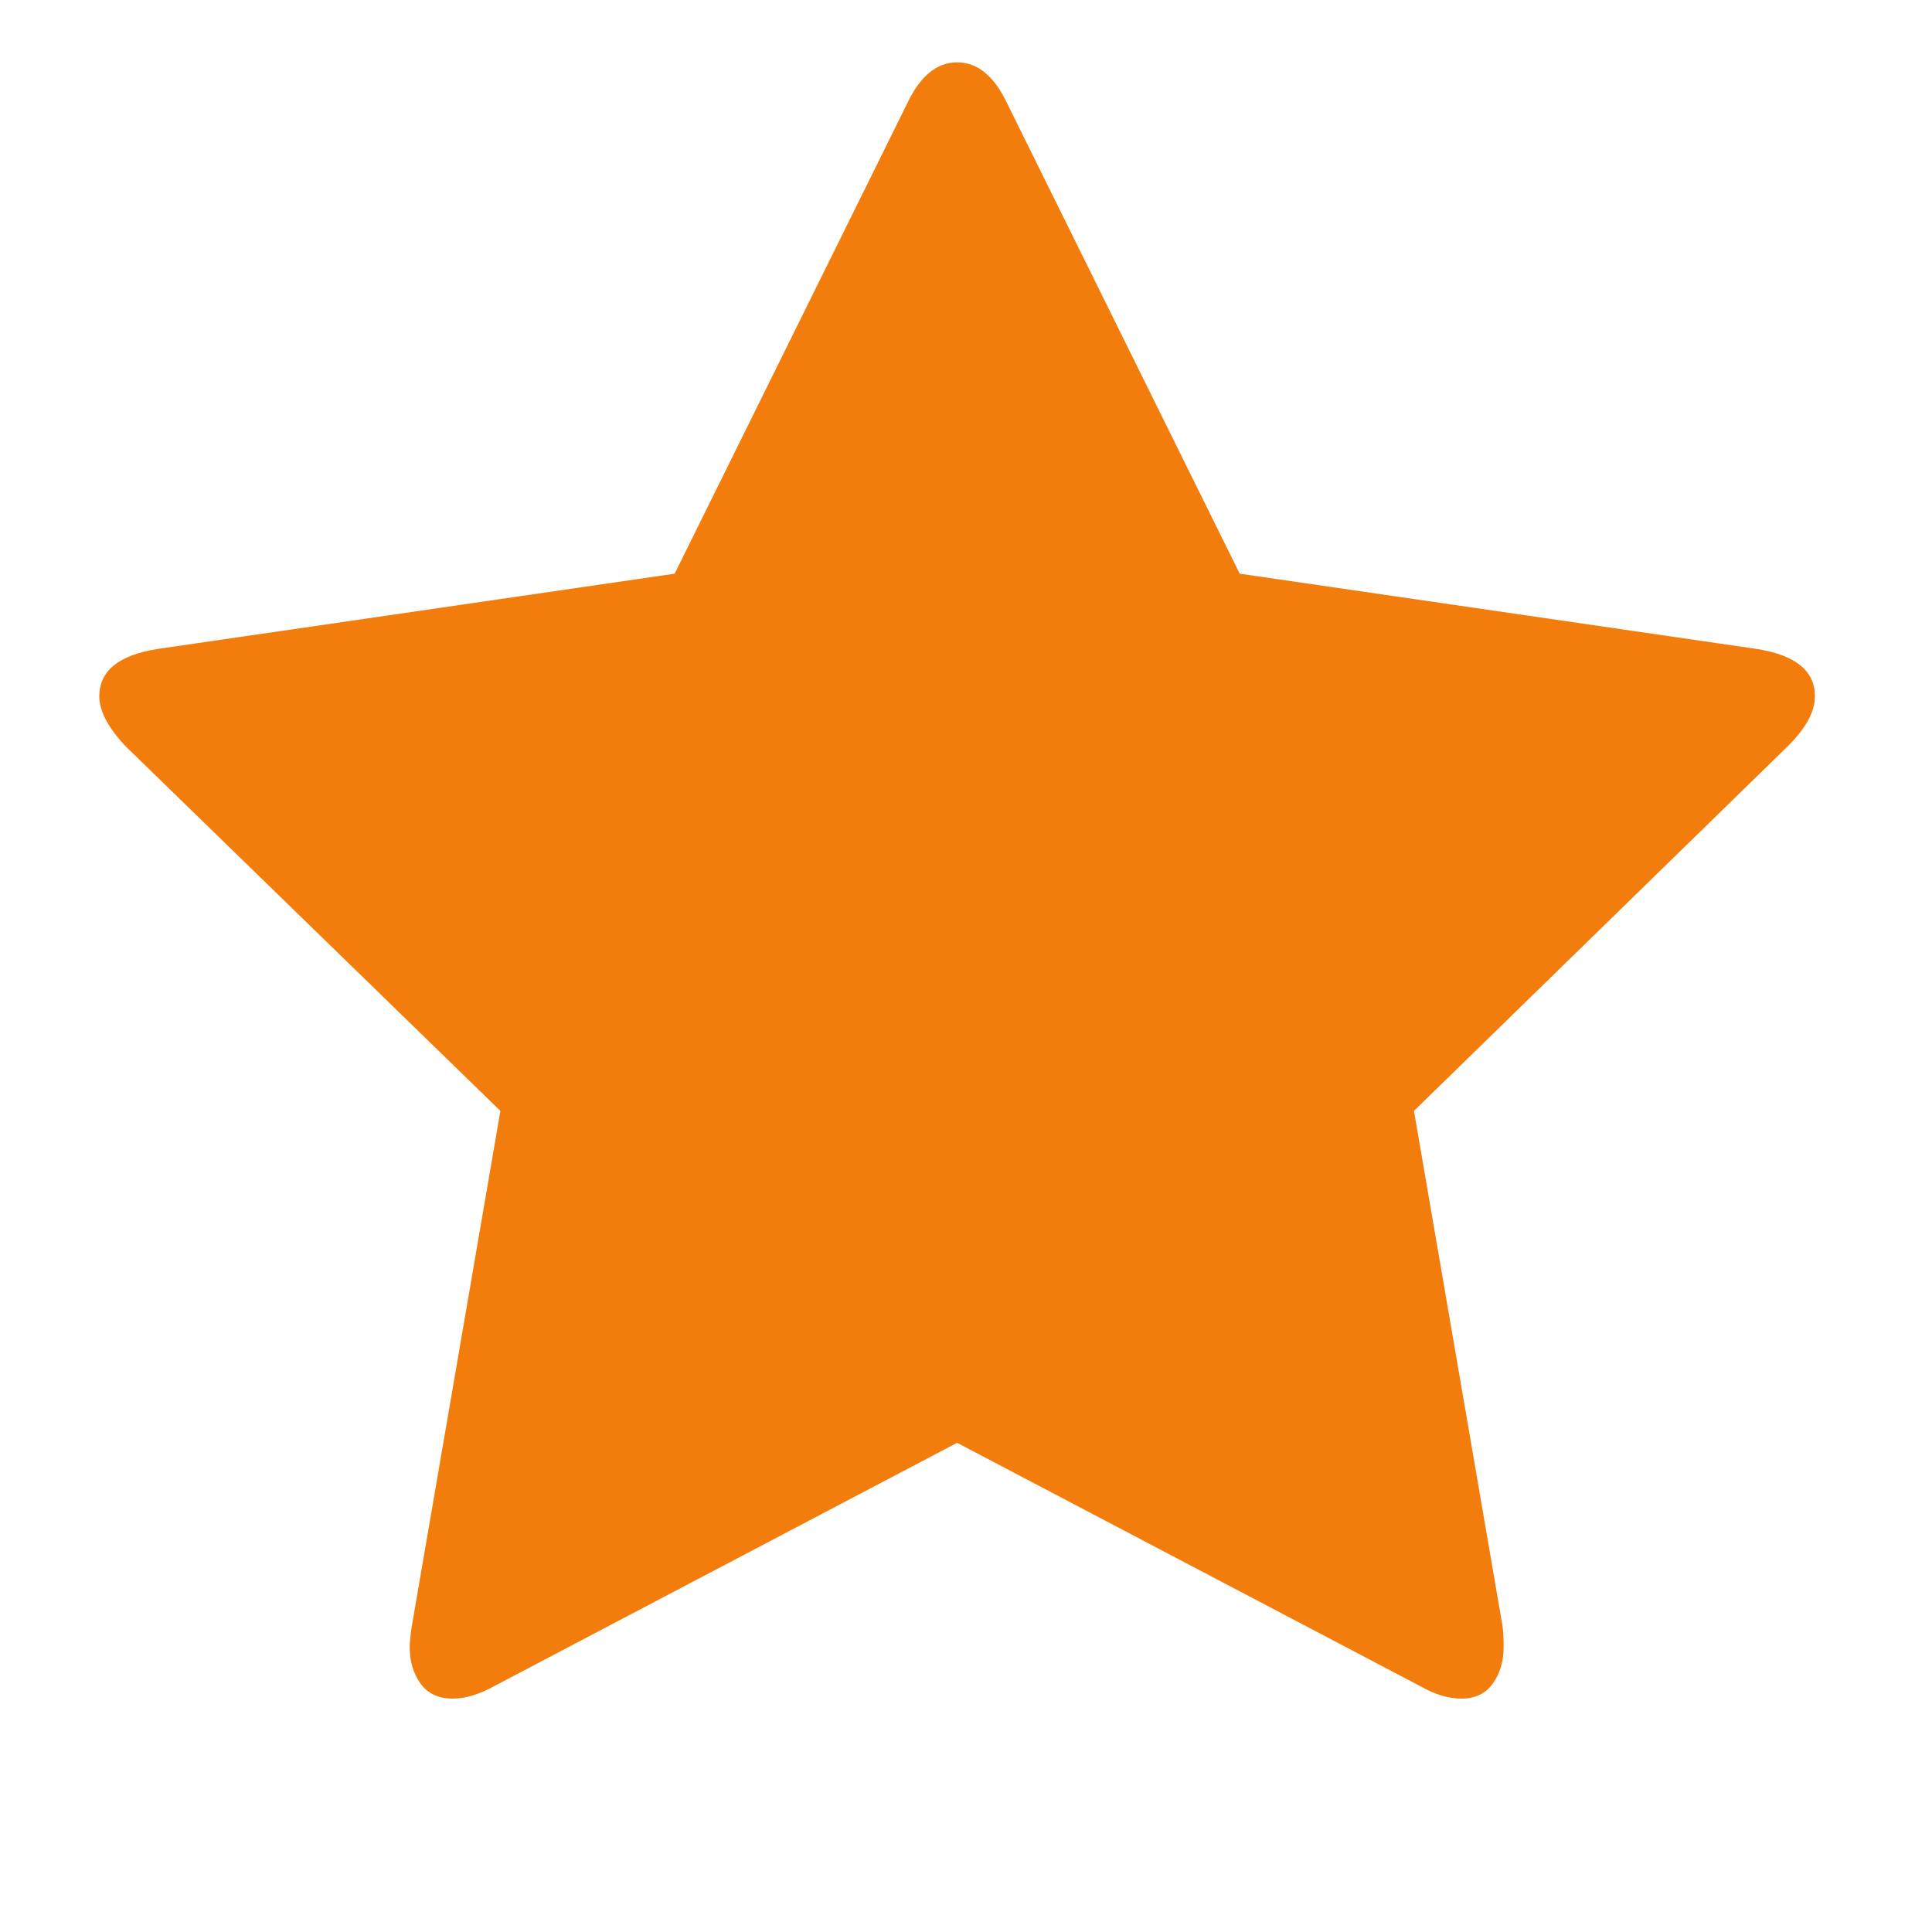 <svg width="15" height="15" viewBox="0 0 15 15" fill="none" xmlns="http://www.w3.org/2000/svg">
<path d="M14.091 5.407C14.091 5.524 14.022 5.652 13.883 5.791L10.978 8.625L11.666 12.627C11.671 12.665 11.674 12.718 11.674 12.787C11.674 12.899 11.646 12.994 11.59 13.071C11.534 13.149 11.453 13.188 11.346 13.188C11.244 13.188 11.138 13.155 11.026 13.091L7.431 11.202L3.837 13.091C3.72 13.155 3.613 13.188 3.517 13.188C3.405 13.188 3.321 13.149 3.265 13.071C3.209 12.994 3.181 12.899 3.181 12.787C3.181 12.755 3.186 12.702 3.197 12.627L3.885 8.625L0.972 5.791C0.838 5.647 0.771 5.519 0.771 5.407C0.771 5.209 0.921 5.087 1.22 5.039L5.238 4.454L7.039 0.812C7.141 0.593 7.271 0.484 7.431 0.484C7.592 0.484 7.722 0.593 7.824 0.812L9.625 4.454L13.643 5.039C13.942 5.087 14.091 5.209 14.091 5.407Z" fill="#F27D0C"/>
</svg>
